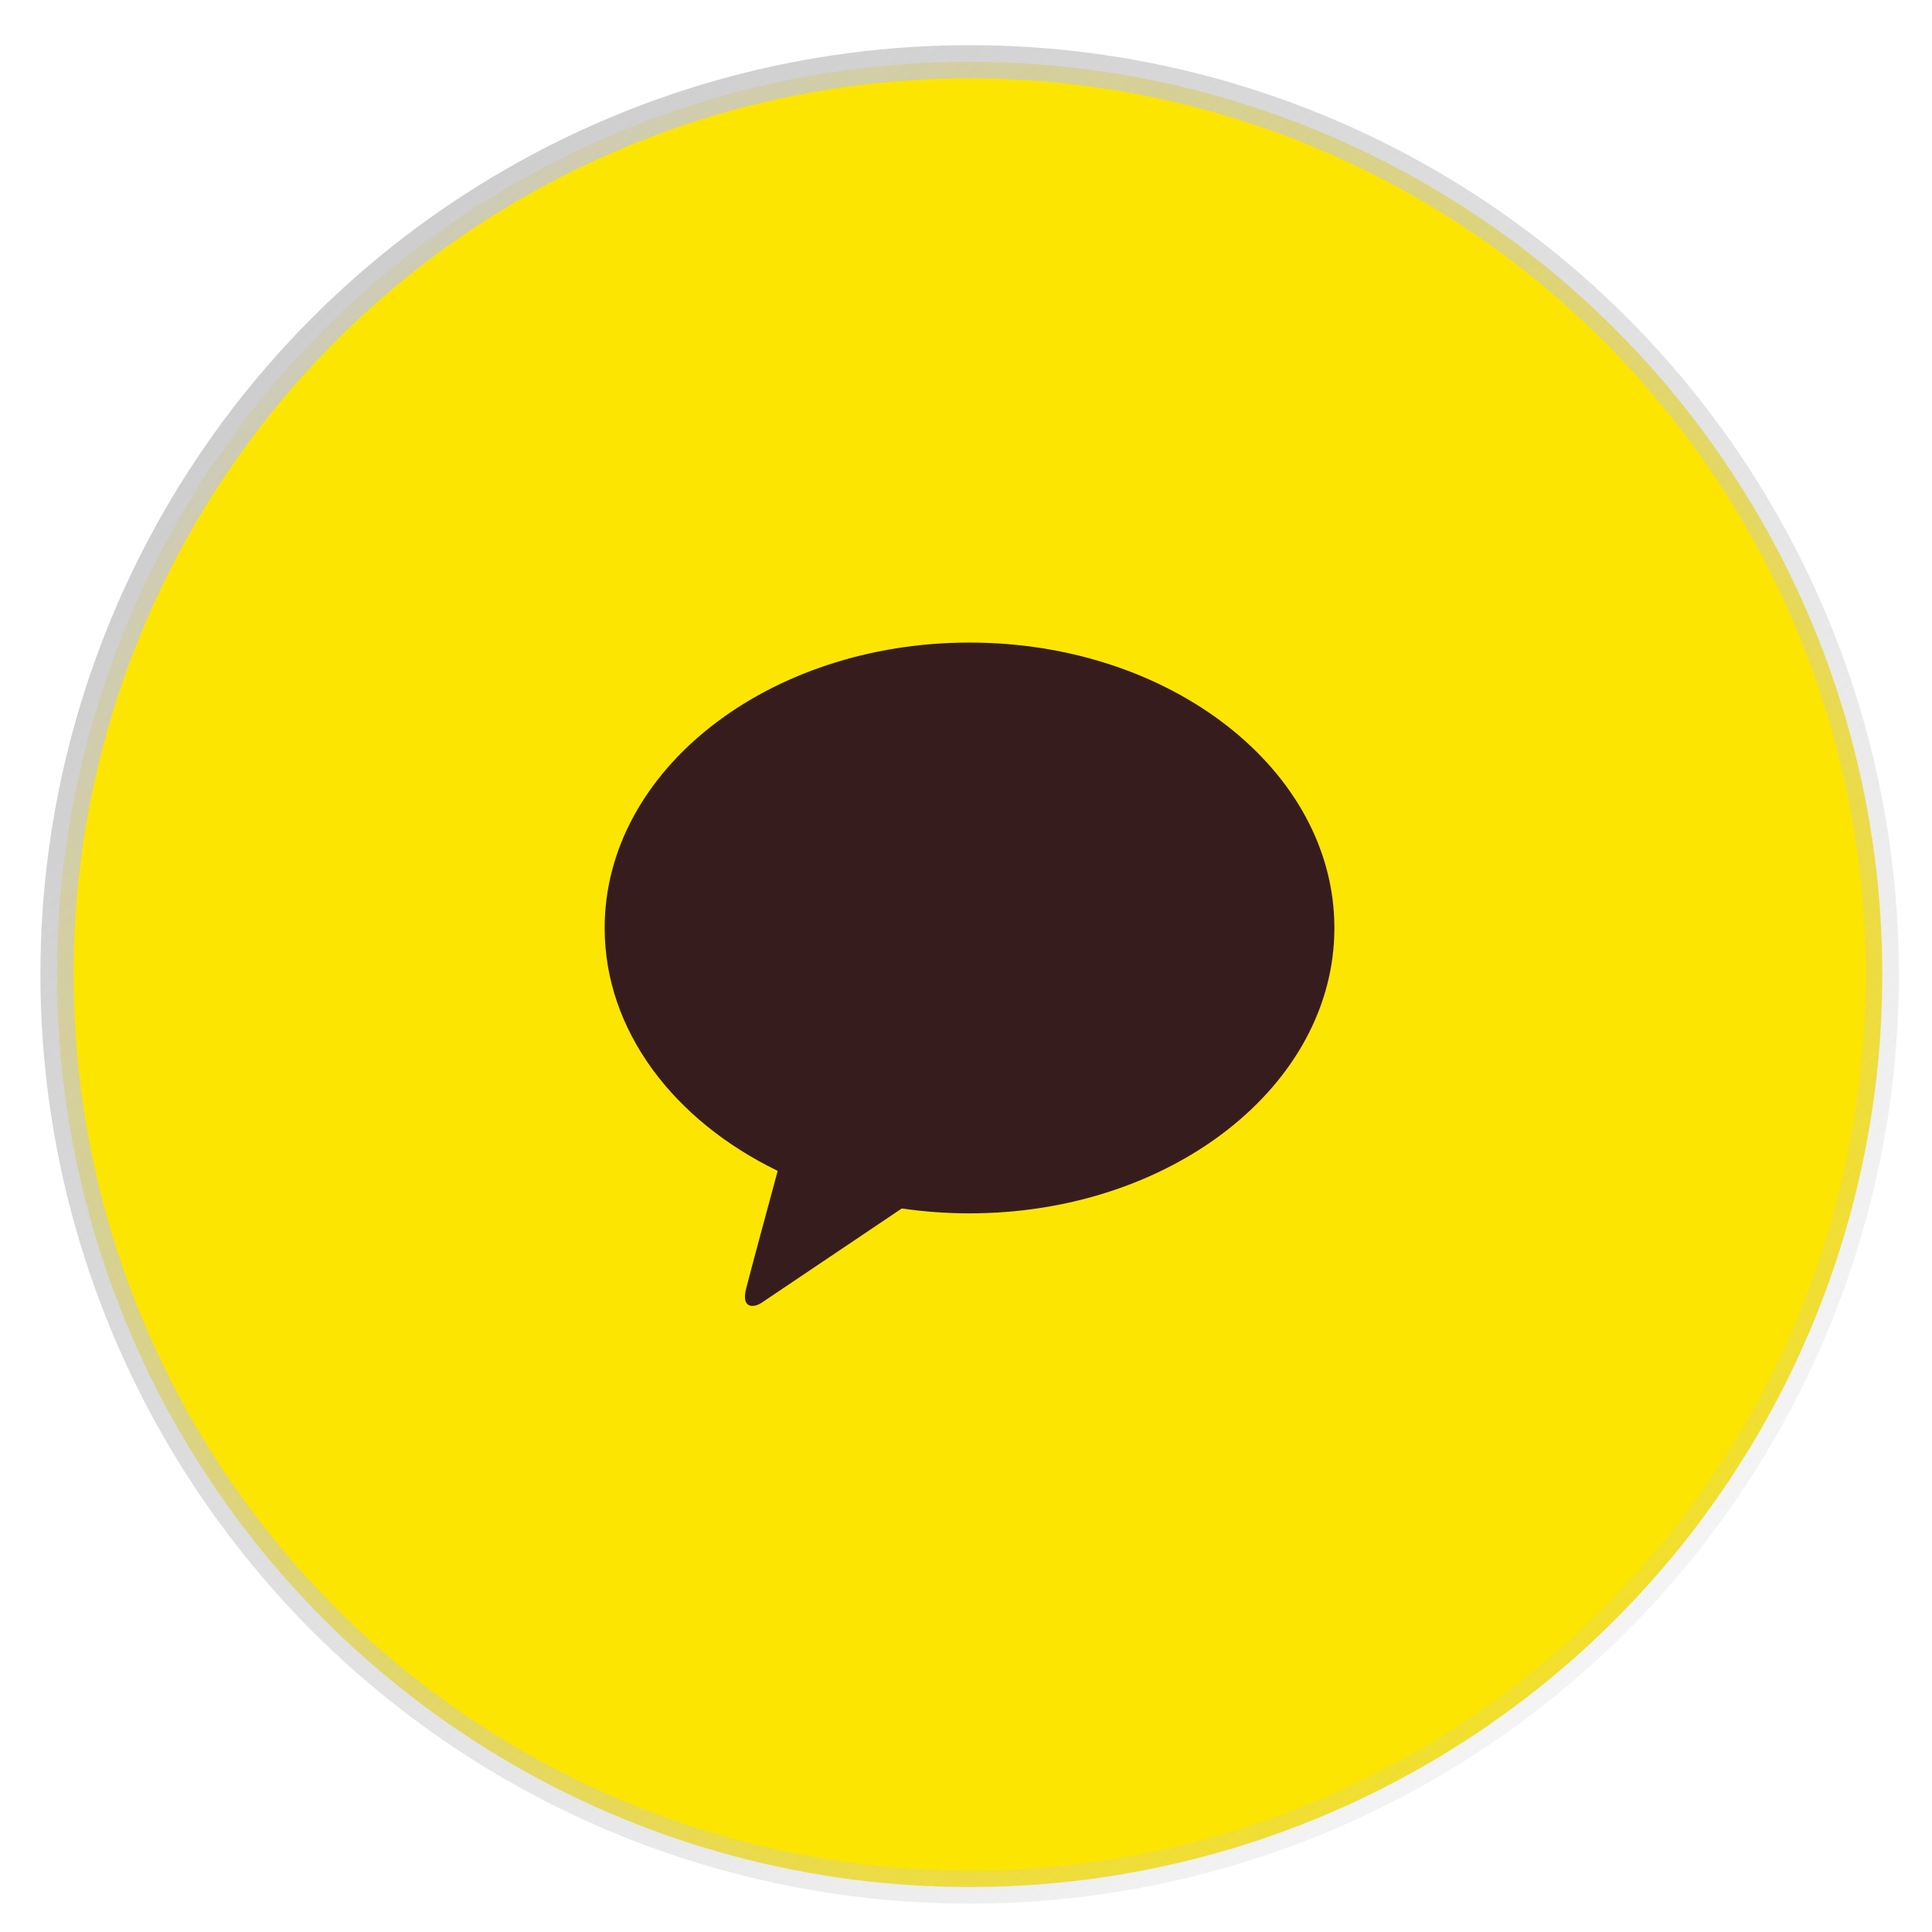 <svg width="34" height="34" viewBox="0 0 34 34" fill="none" xmlns="http://www.w3.org/2000/svg">
<circle cx="17.064" cy="17.148" r="16.061" fill="#FDE502" stroke="url(#paint0_linear_9_35565)" stroke-width="0.584"/>
<path d="M17.062 11.308C13.515 11.308 10.641 13.556 10.641 16.331C10.641 18.137 11.858 19.719 13.686 20.605C13.552 21.1 13.2 22.402 13.13 22.68C13.042 23.026 13.257 23.021 13.399 22.929C13.509 22.855 15.158 21.746 15.87 21.267C16.256 21.323 16.654 21.353 17.062 21.353C20.608 21.353 23.483 19.105 23.483 16.331C23.483 13.557 20.608 11.308 17.062 11.308Z" fill="#371C1D"/>
<defs>
<linearGradient id="paint0_linear_9_35565" x1="10.931" y1="-5.337" x2="43.345" y2="27.077" gradientUnits="userSpaceOnUse">
<stop stop-color="#C9C9C9"/>
<stop offset="1" stop-color="#C9C9C9" stop-opacity="0"/>
</linearGradient>
</defs>
</svg>
